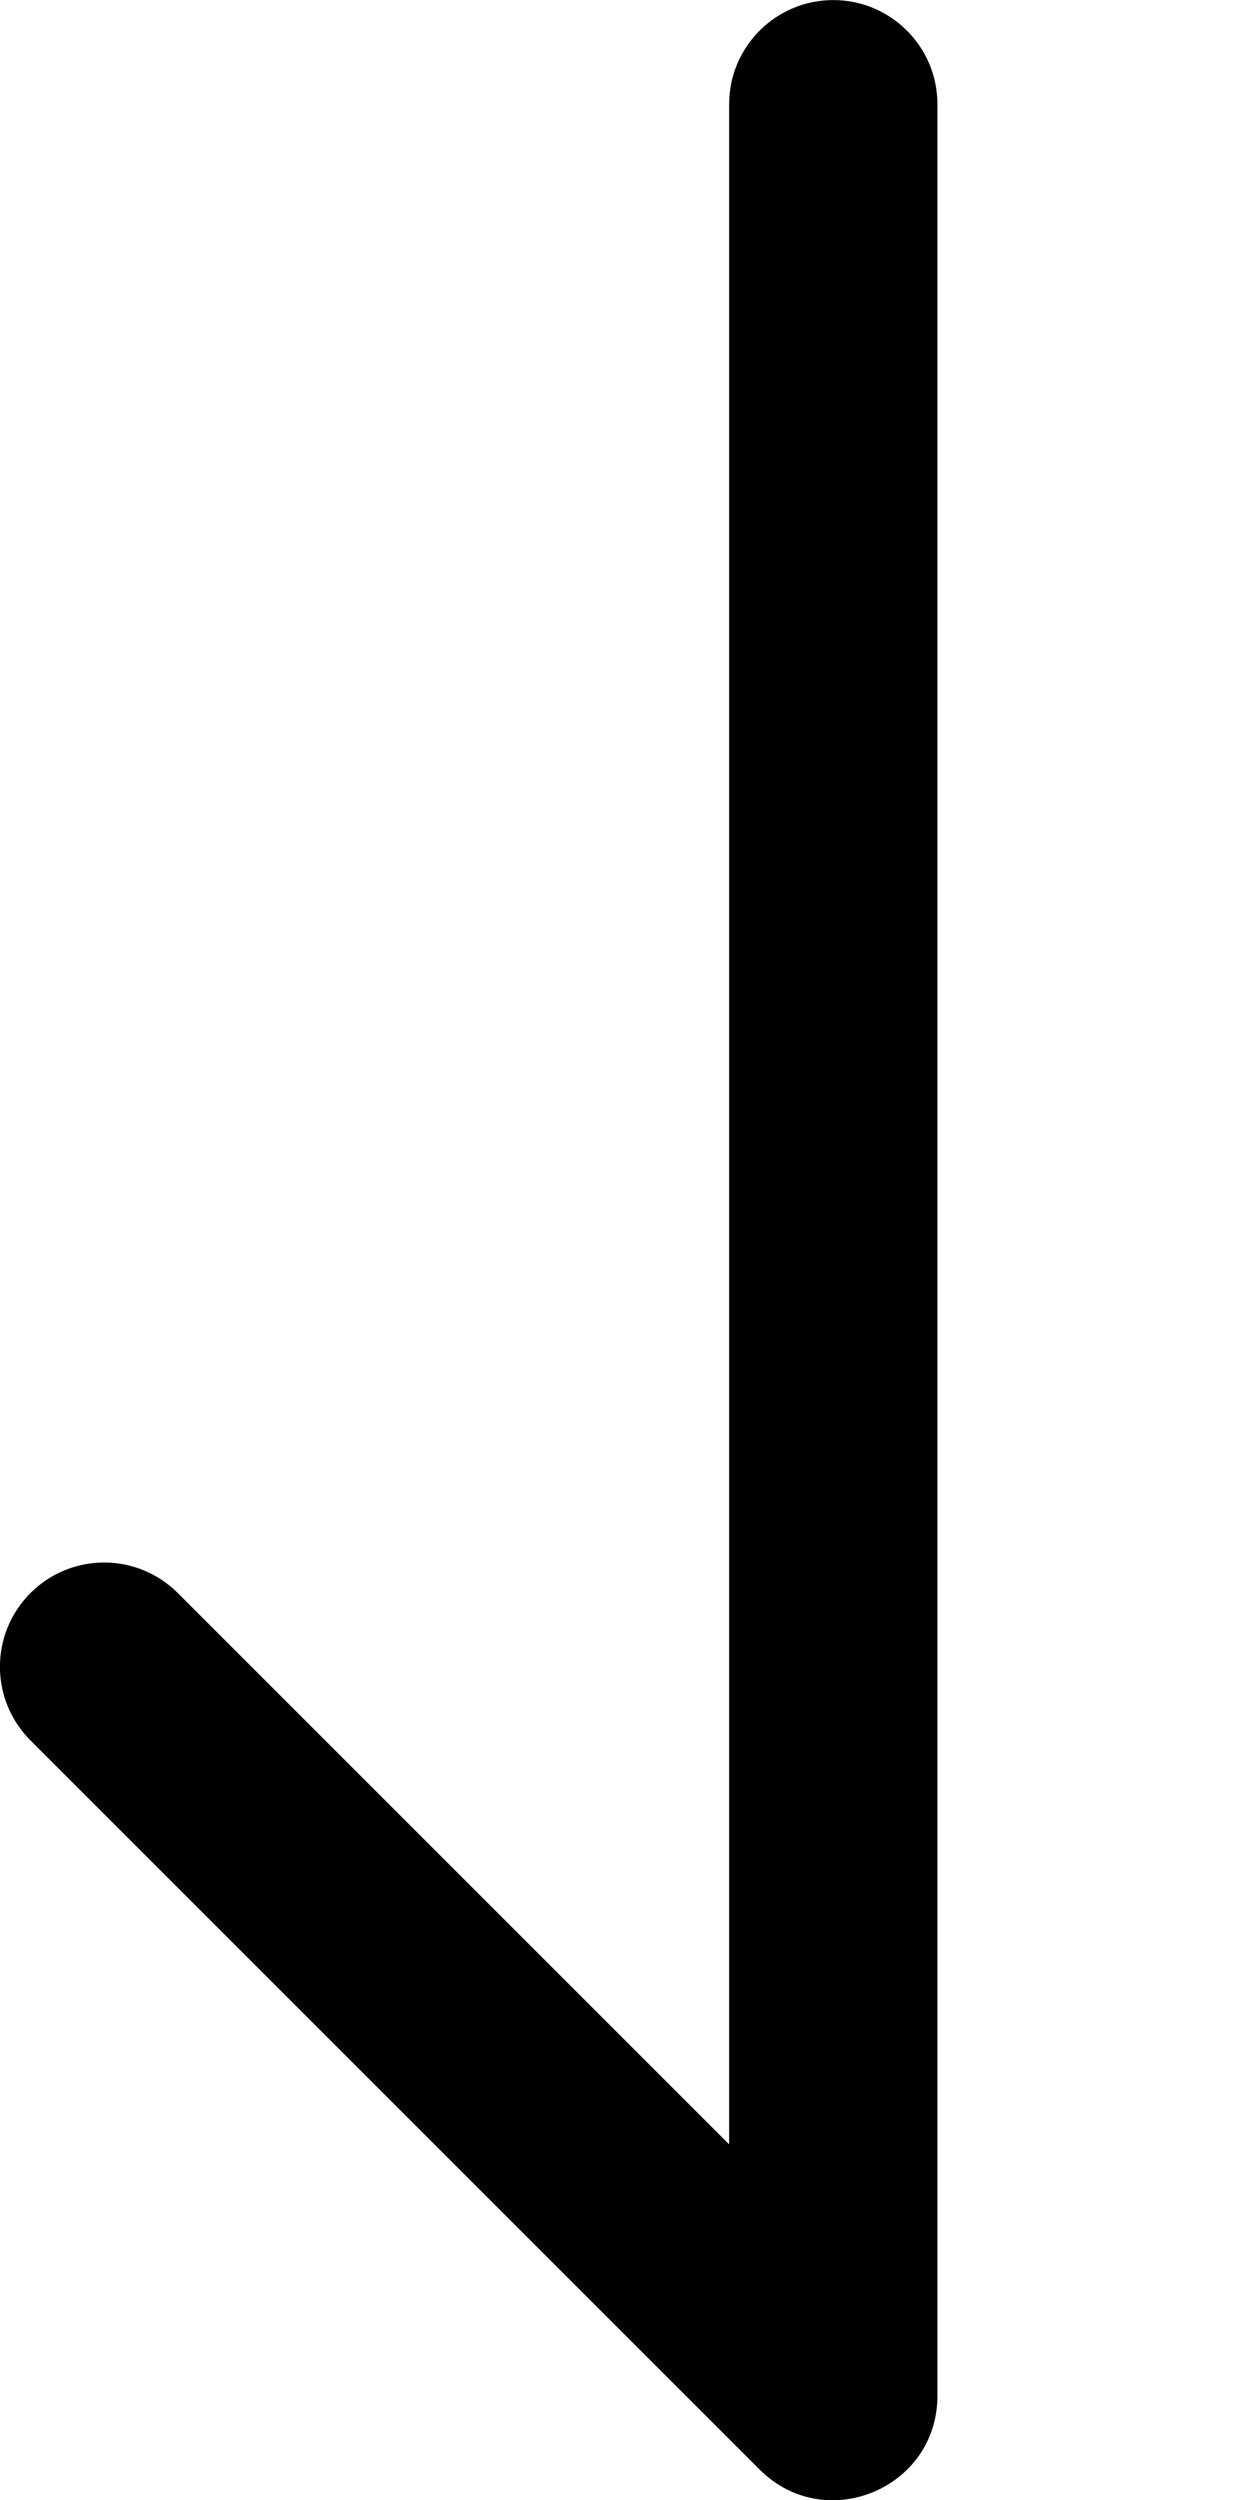 <svg version="1.1" xmlns="http://www.w3.org/2000/svg" width="16" height="32" viewBox="0 0 16 32">
<title>direction-arrow.arrow-left-down-side</title>
<path d="M9.333 27.448v-26.114c0-0.736 0.597-1.333 1.333-1.333s1.333 0.597 1.333 1.333v29.333c0 1.188-1.436 1.783-2.276 0.943l-9.333-9.333c-0.521-0.521-0.521-1.365 0-1.886s1.365-0.521 1.886 0l7.057 7.057z"></path>
</svg>
